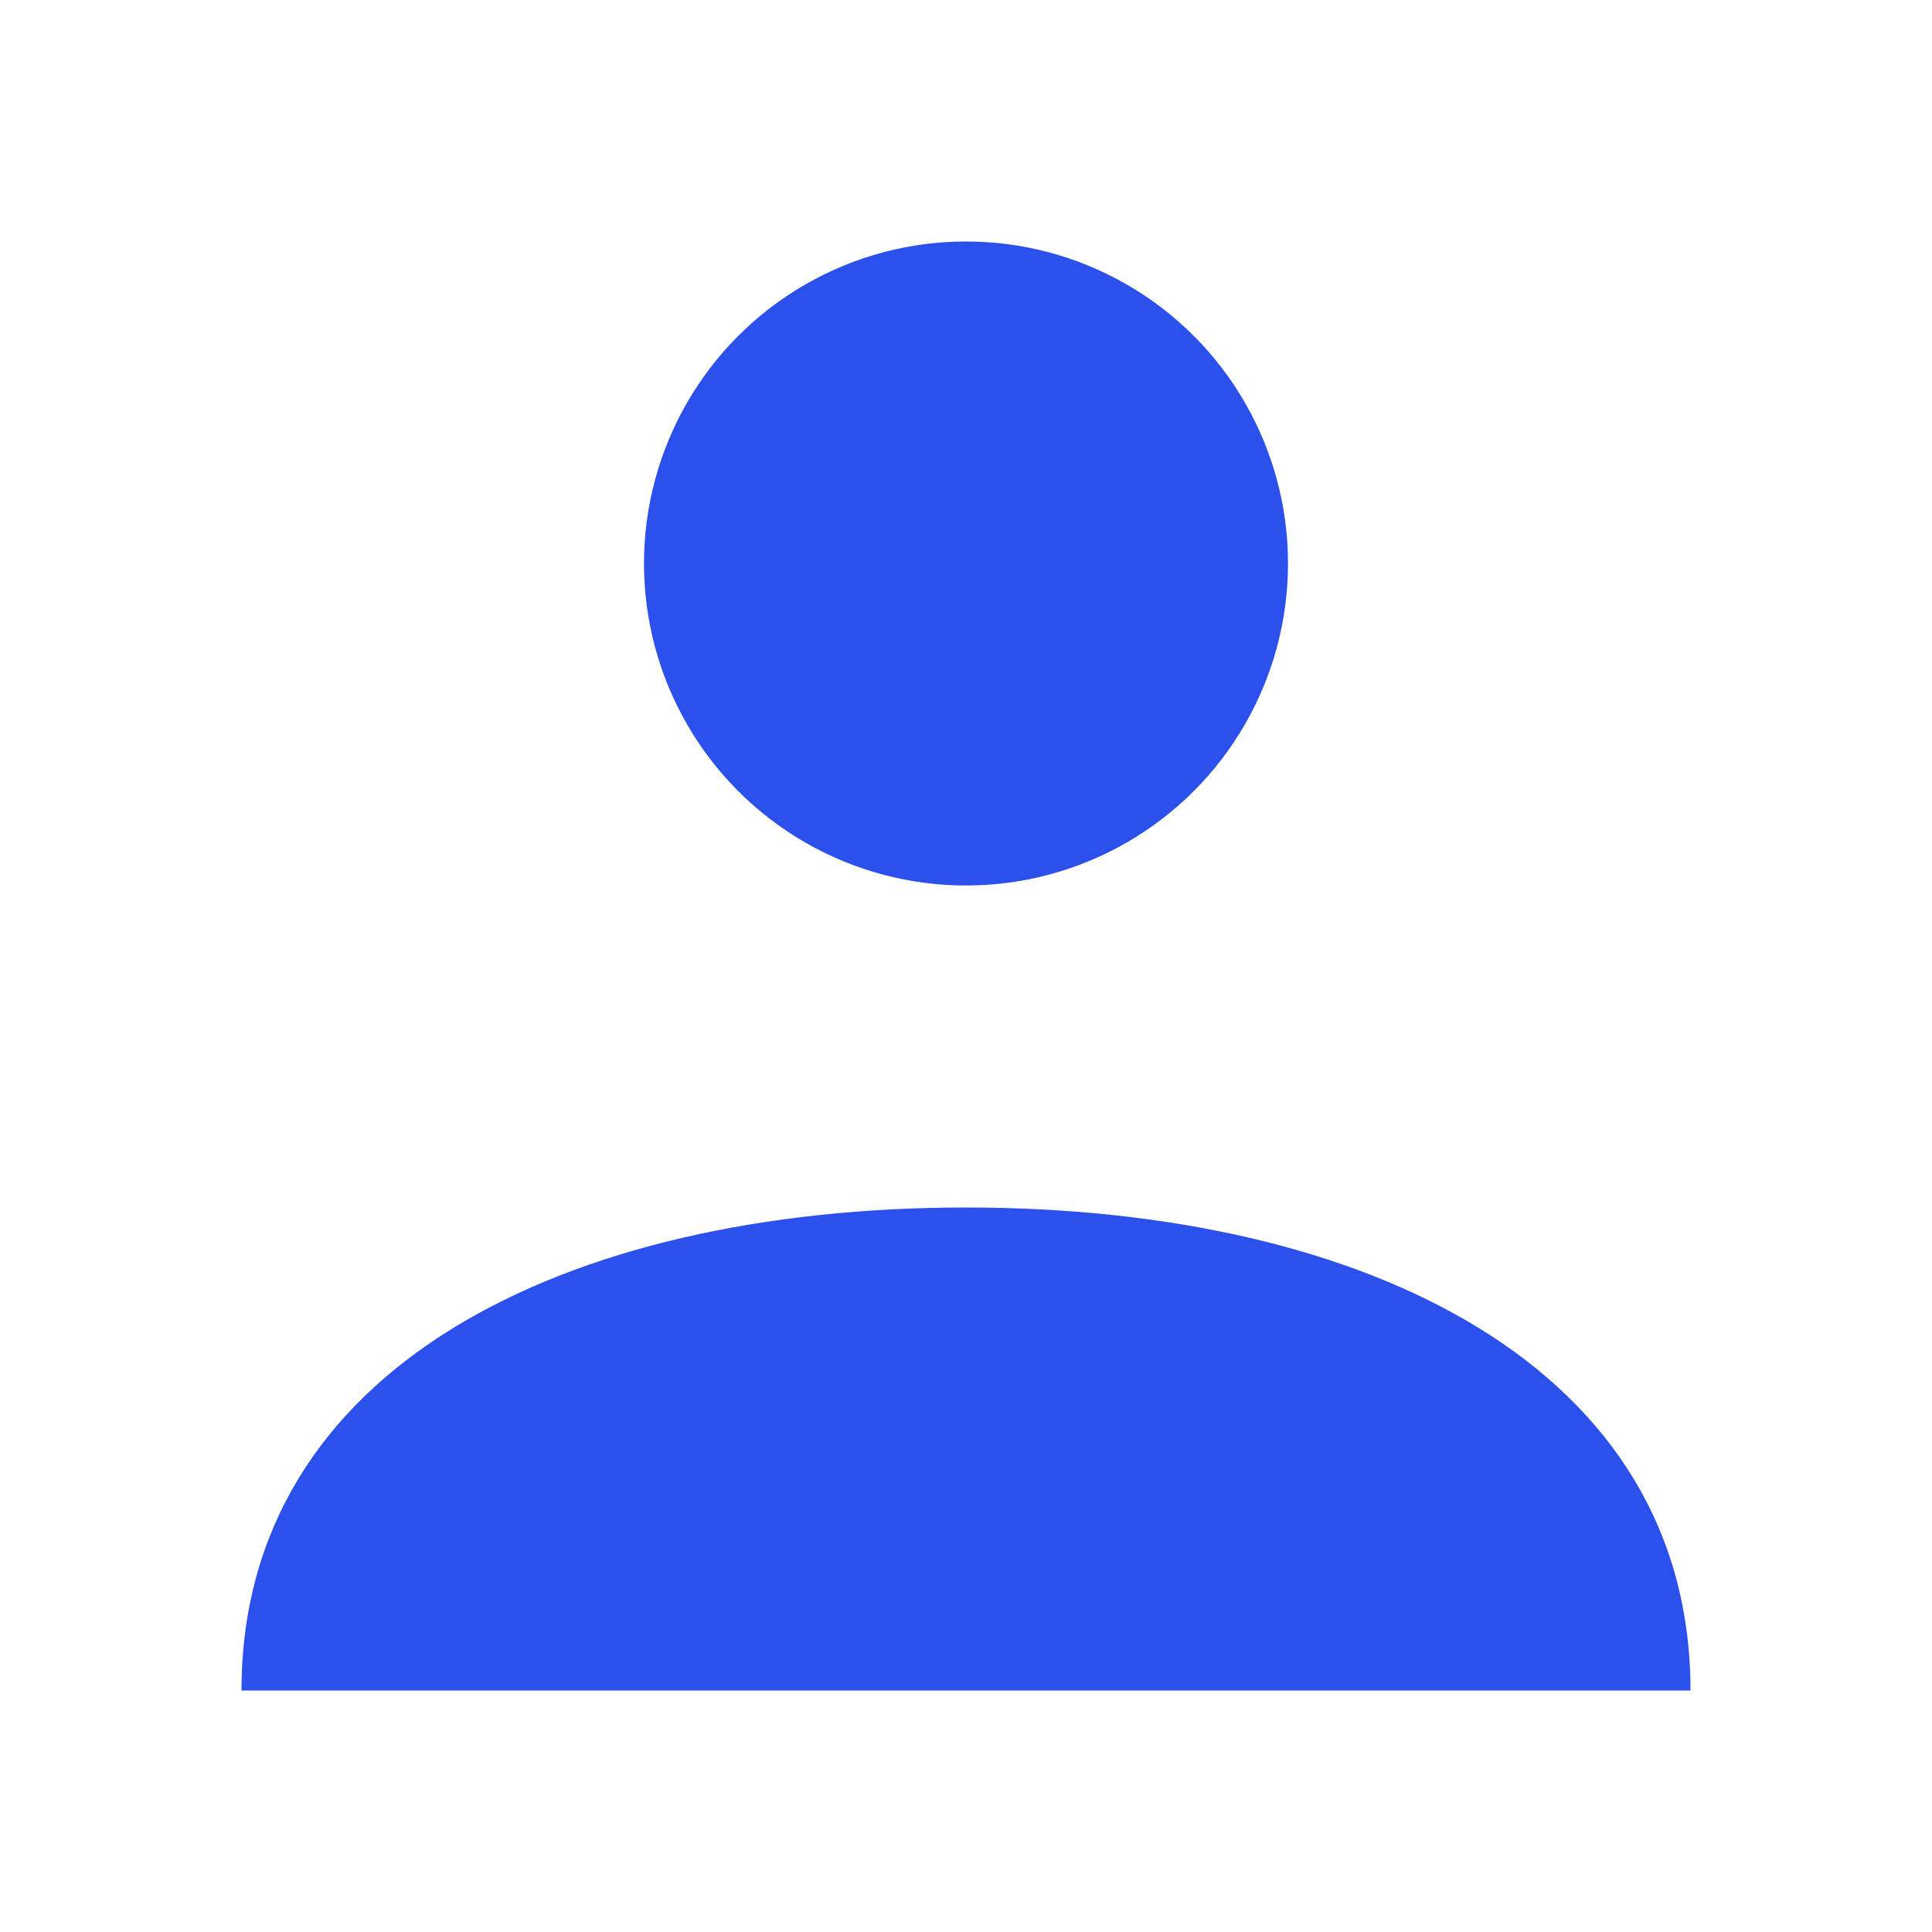 <svg width="100" height="100" viewBox="0 0 24 24" fill="none" xmlns="http://www.w3.org/2000/svg">
<circle cx="12" cy="7" r="4" fill="#2b50ec"/>
<path d="M3 21c0-4 4-6 9-6s9 2 9 6" fill="#2b50ec"/>
</svg>